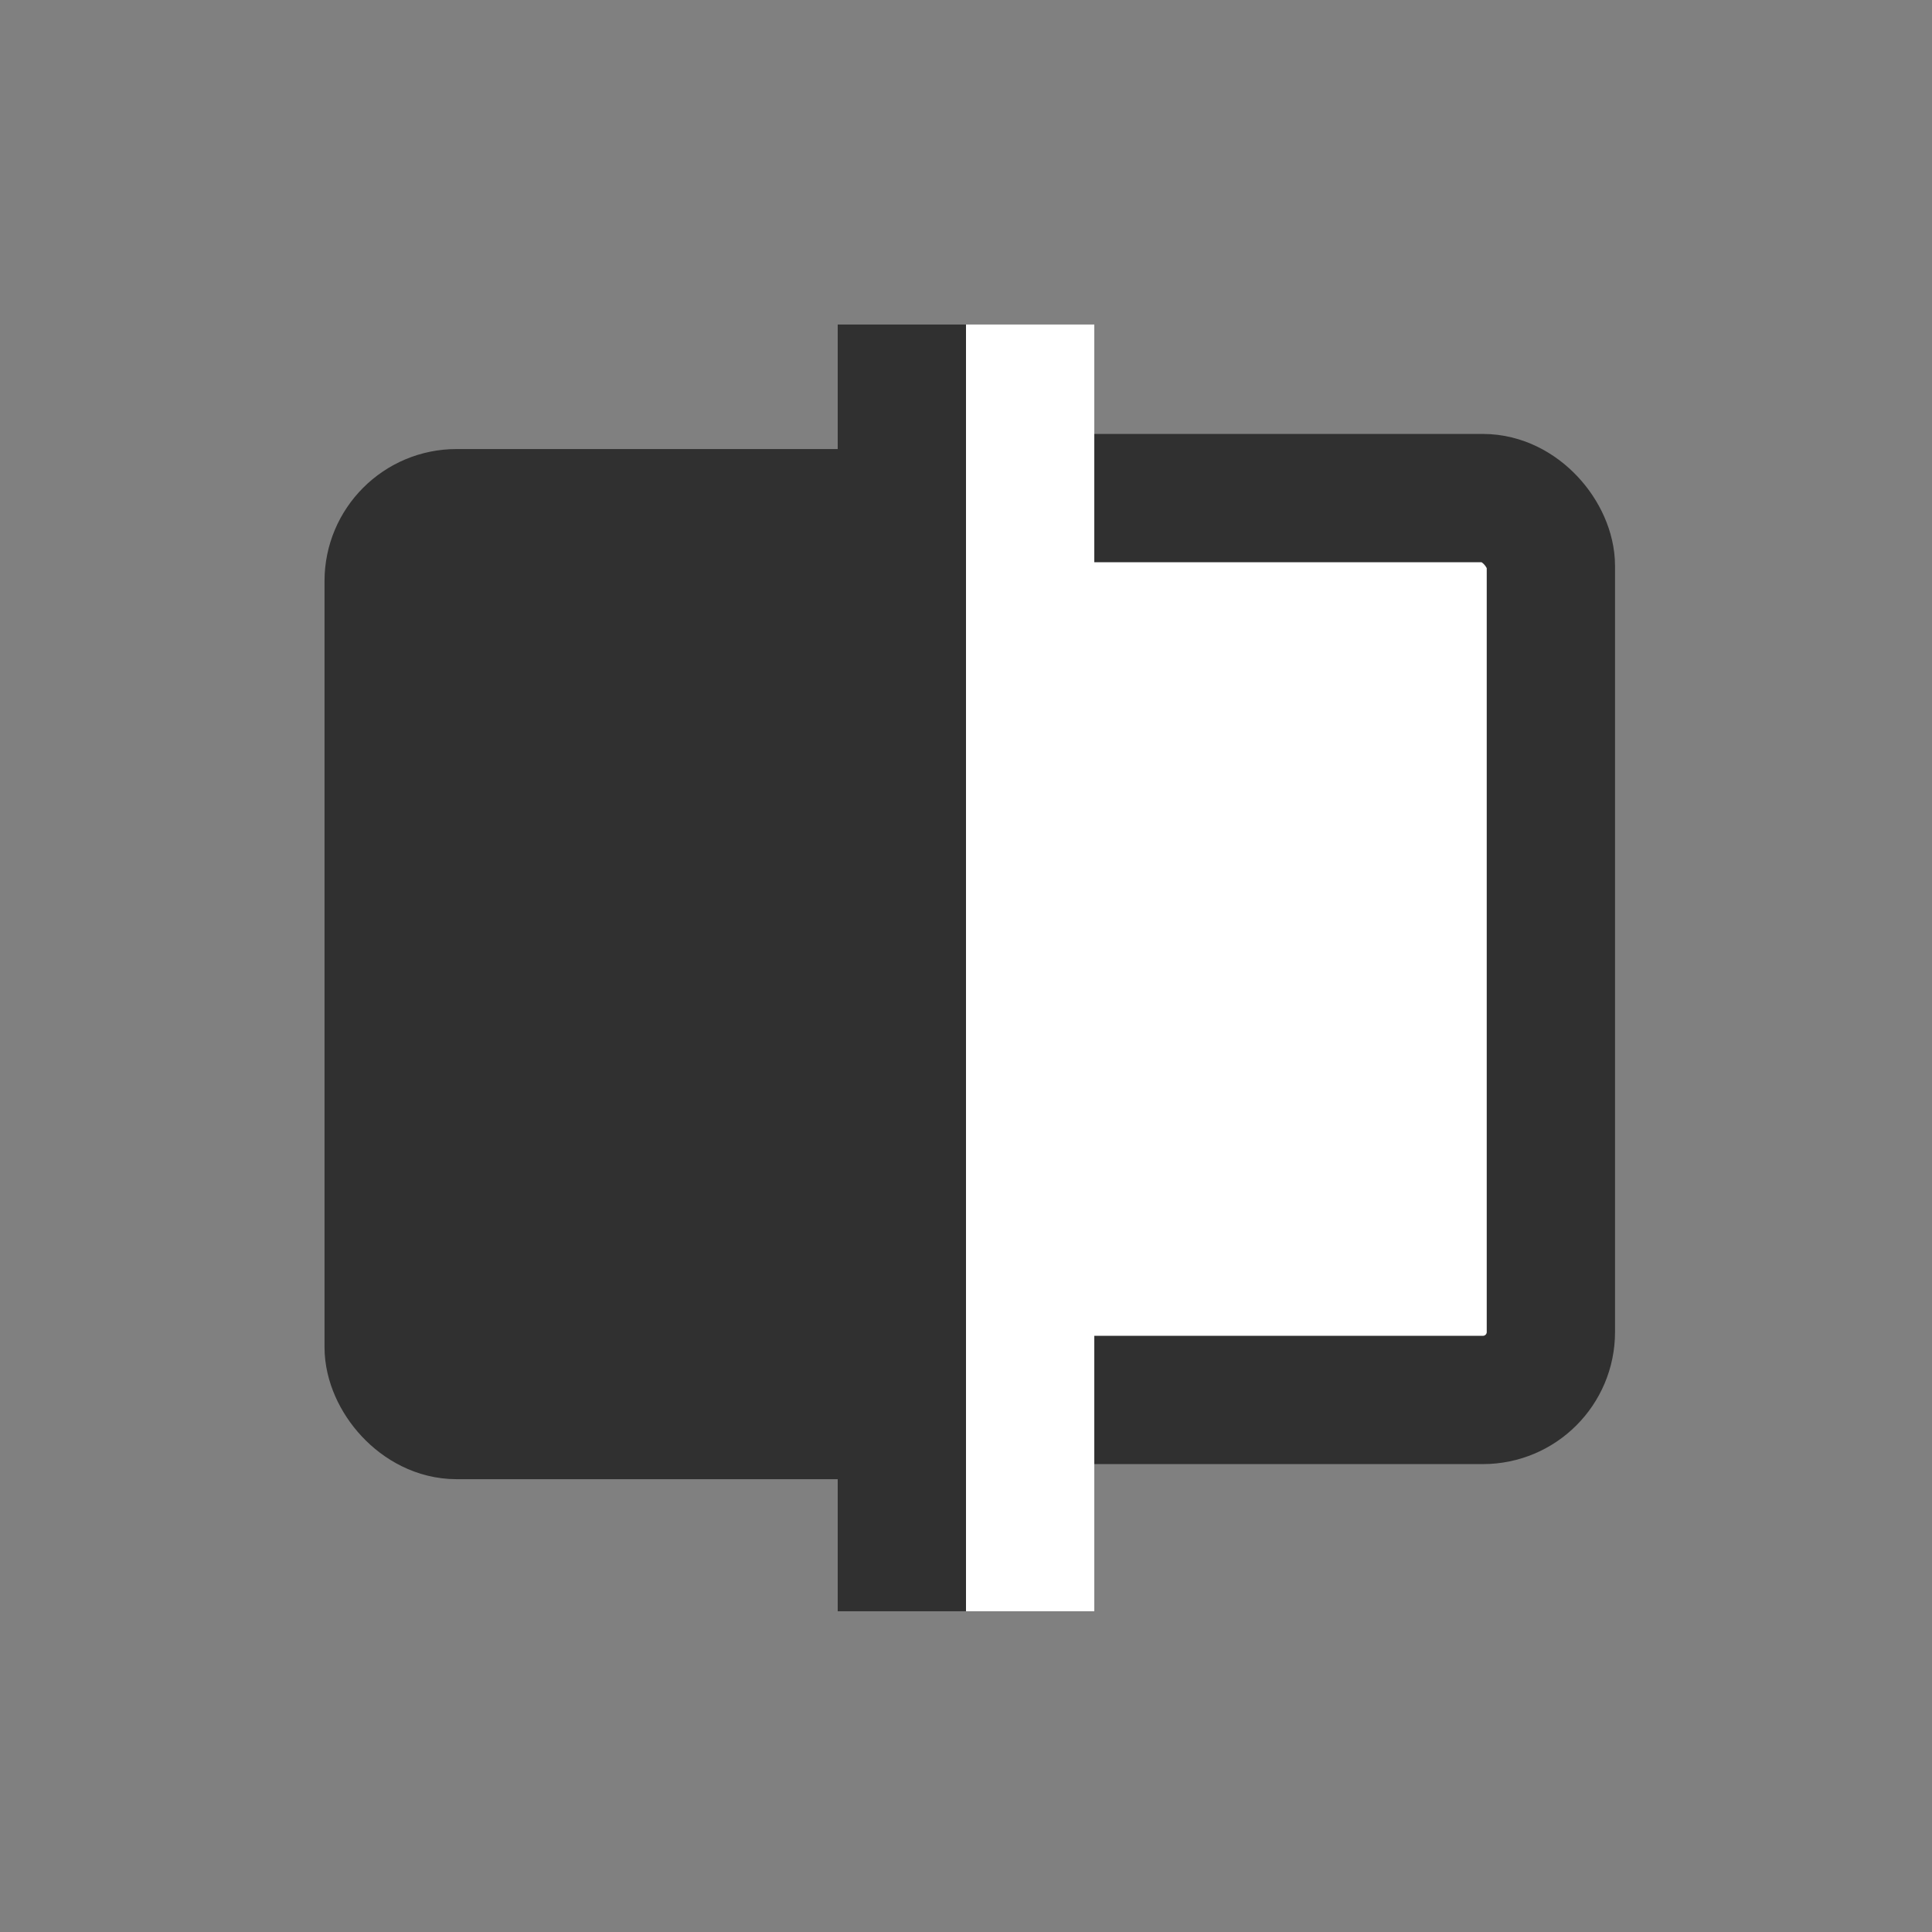 <?xml version="1.0" encoding="UTF-8" standalone="no"?>
<svg
   viewBox="0 0 512 512"
   width="512"
   height="512"
   version="1.1"
   id="svg4"
   sodipodi:docname="icon.materialdesign.409.inkscape.svg"
   inkscape:version="1.3.2 (091e20e, 2023-11-25, custom)"
   inkscape:export-filename="icon-materialdesign-409.svg"
   inkscape:export-xdpi="96"
   inkscape:export-ydpi="96"
   xml:space="preserve"
   xmlns:inkscape="http://www.inkscape.org/namespaces/inkscape"
   xmlns:sodipodi="http://sodipodi.sourceforge.net/DTD/sodipodi-0.dtd"
   xmlns:xlink="http://www.w3.org/1999/xlink"
   xmlns="http://www.w3.org/2000/svg"
   xmlns:svg="http://www.w3.org/2000/svg"><rect x="0" y="0" width="512" height="512" fill="#808080" stroke="none"/><defs
     id="defs4" /><sodipodi:namedview
     id="namedview4"
     pagecolor="#ffffff"
     bordercolor="#000000"
     borderopacity="0.25"
     inkscape:showpageshadow="2"
     inkscape:pageopacity="0.0"
     inkscape:pagecheckerboard="0"
     inkscape:deskcolor="#d1d1d1"
     showguides="true"
     inkscape:zoom="16"
     inkscape:cx="207.40625"
     inkscape:cy="56.6875"
     inkscape:window-width="2304"
     inkscape:window-height="1430"
     inkscape:window-x="-11"
     inkscape:window-y="1609"
     inkscape:window-maximized="1"
     inkscape:current-layer="svg4"
     showgrid="true"><sodipodi:guide
       position="257.5,357"
       orientation="-1,0"
       id="guide7"
       inkscape:locked="false"
       inkscape:label=""
       inkscape:color="rgb(0,134,229)" /><sodipodi:guide
       position="46,84.333"
       orientation="0,1"
       id="guide8"
       inkscape:locked="false"
       inkscape:label=""
       inkscape:color="rgb(0,134,229)" /><inkscape:grid
       id="grid1"
       units="px"
       originx="52"
       originy="52"
       spacingx="1"
       spacingy="1"
       empcolor="#0099e5"
       empopacity="0.302"
       color="#0099e5"
       opacity="0.149"
       empspacing="5"
       dotted="false"
       gridanglex="30"
       gridanglez="30"
       visible="true"
       enabled="false" /><inkscape:grid
       id="grid2"
       units="px"
       originx="52"
       originy="52"
       spacingx="17.042"
       spacingy="17.042"
       empcolor="#0099e5"
       empopacity="0.302"
       color="#0099e5"
       opacity="0.149"
       empspacing="68"
       dotted="false"
       gridanglex="30"
       gridanglez="30"
       visible="true"
       enabled="true" /><sodipodi:guide
       position="52,152.5"
       orientation="0,1"
       id="guide6"
       inkscape:locked="false"
       inkscape:label=""
       inkscape:color="rgb(0,134,229)" /><sodipodi:guide
       position="188.333,374.042"
       orientation="-1,0"
       id="guide9"
       inkscape:locked="false"
       inkscape:label=""
       inkscape:color="rgb(0,134,229)" /><sodipodi:guide
       position="324.667,374.042"
       orientation="-1,0"
       id="guide10"
       inkscape:locked="false"
       inkscape:label=""
       inkscape:color="rgb(0,134,229)" /><sodipodi:guide
       position="52,220.667"
       orientation="0,1"
       id="guide11"
       inkscape:locked="false"
       inkscape:label=""
       inkscape:color="rgb(0,134,229)" /><sodipodi:guide
       position="52,-52"
       orientation="0.707,-0.707"
       id="guide13"
       inkscape:locked="false"
       inkscape:label=""
       inkscape:color="rgb(0,134,229)" /><sodipodi:guide
       position="564,-52"
       orientation="-0.707,-0.707"
       id="guide14"
       inkscape:locked="false"
       inkscape:label=""
       inkscape:color="rgb(0,134,229)" /></sodipodi:namedview><style
     id="style1">
      @media (prefers-color-scheme: light) {
         .sinisterbox, .sinisterline{
            fill: #303030;
         }
         .dexterbox, .dexterline{
            fill: #ffffff;
         }

         .sinisterbox{ 
            stroke: #303030;
         }
         .dexterbox {
            stroke: #303030;
         }
      }  

      @media (prefers-color-scheme: dark) {

         .sinisterbox, .sinisterline{
            fill: #ffffff;
         }
         .dexterbox, .dexterline{
            fill: #303030;
         }

         .sinisterbox{ 
            stroke: #303030;
         }
         .dexterbox {
            stroke: #303030;
         }
      }
     
   </style><!-- boxes --><rect
     x="103"
     y="136"
     width="154"
     height="239"
     class="sinisterbox"
     fill="#303030"
     stroke="#303030"
     stroke-width="34"
     id="rect1"
     rx="18"
     ry="18" /><rect
     x="257"
     y="132"
     width="154"
     height="239"
     class="dexterbox"
     fill="#ffffff"
     stroke="#303030"
     stroke-width="34"
     id="rect2"
     rx="18"
     ry="18" /><!-- lines --><rect
     x="222"
     y="86"
     width="34"
     height="341"
     class="sinisterline"
     fill="#303030"
     id="rect3"/><rect
     x="256"
     y="86"
     width="34"
     height="341"
     class="dexterline"
     fill="#ffffff"
     id="rect4"
     inkscape:label="rect4" /></svg>
